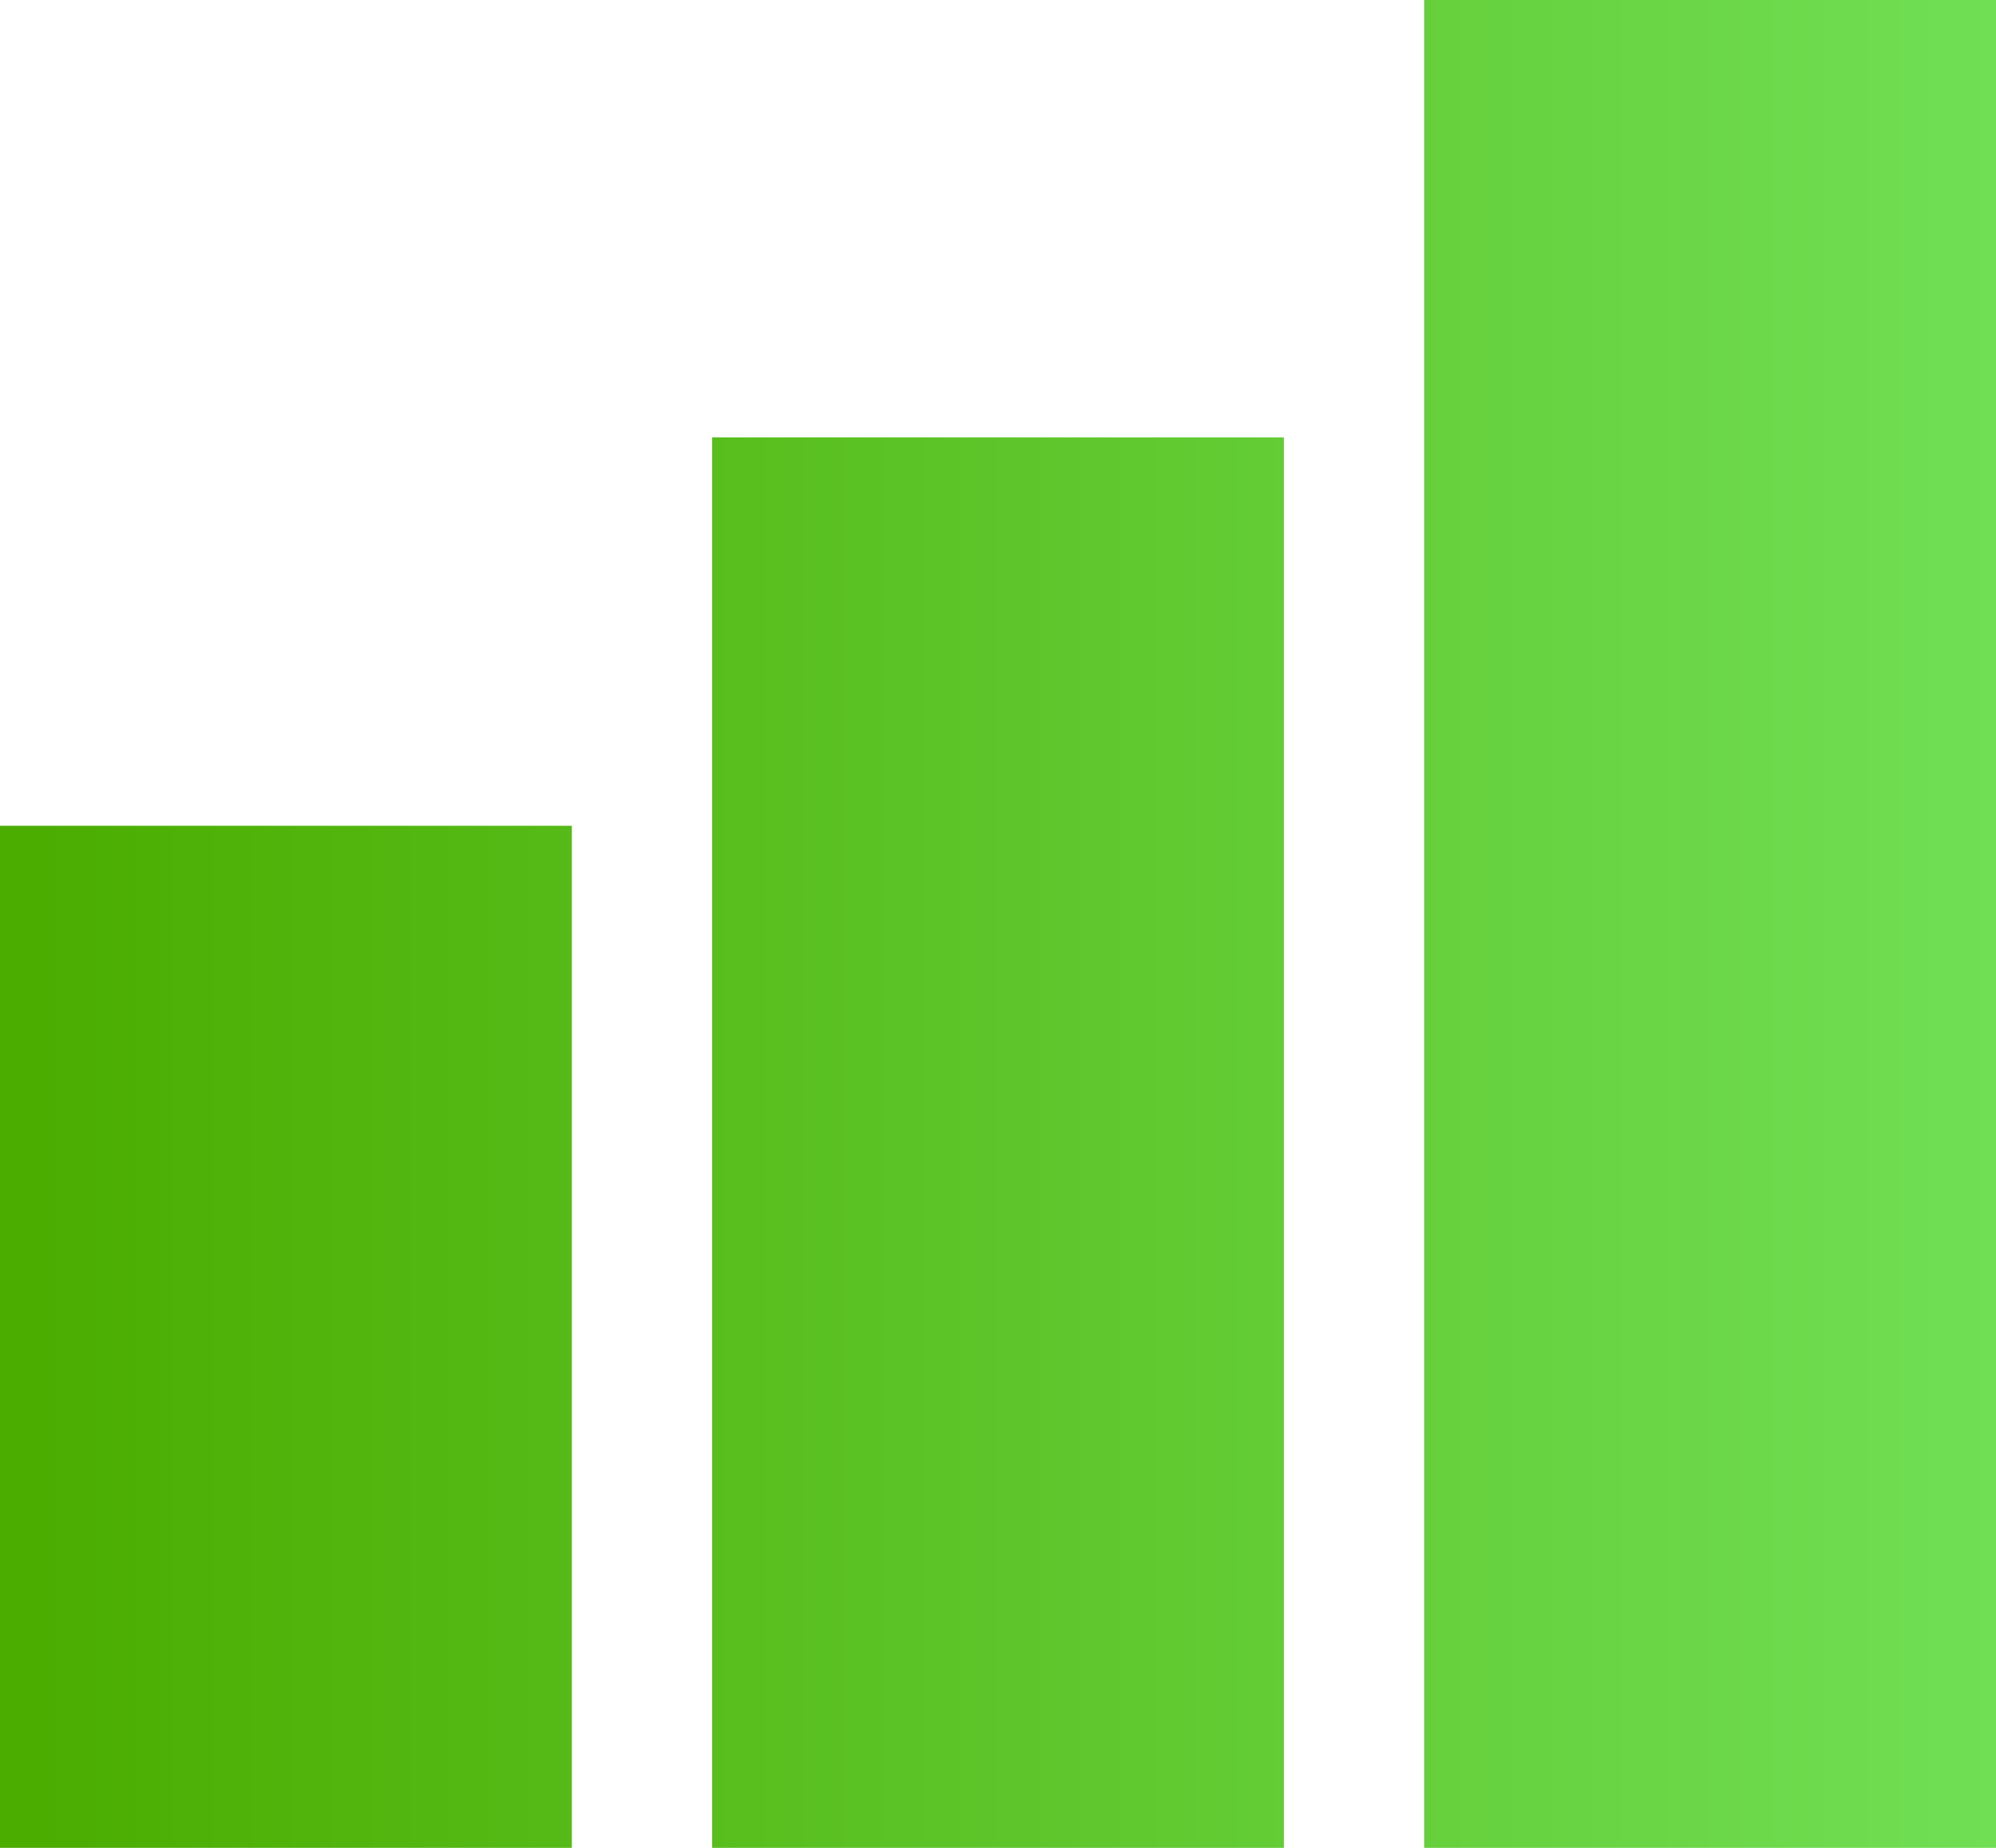 
<svg width="27px" height="25px" viewBox="0 0 27 25" version="1.1" xmlns="http://www.w3.org/2000/svg" xmlns:xlink="http://www.w3.org/1999/xlink">
    <!-- Generator: Sketch 47.1 (45422) - http://www.bohemiancoding.com/sketch -->
    <desc>Created with Sketch.</desc>
    <defs>
        <linearGradient x1="2.214%" y1="58.57%" x2="100%" y2="58.57%" id="linearGradient-1">
            <stop stop-color="#4BAD00" offset="0%"></stop>
            <stop stop-color="#71DF55" offset="100%"></stop>
        </linearGradient>
    </defs>
    <g id="Page-1" stroke="none" stroke-width="1" fill="none" fill-rule="evenodd">
        <g id="Landing_Dropdown_product" transform="translate(-573, -114)" fill-rule="nonzero" fill="url(#linearGradient-1)">
            <g id="Group-65" transform="translate(469, 74)">
                <g id="Group-62" transform="translate(30, 40)">
                    <g id="noun_1231565_cc" transform="translate(74, 0)">
                        <path d="M19.265,0 L19.265,1.039 L19.265,23.961 L19.265,25 L20.3,25 L25.965,25 L27,25 L27,23.961 L27,1.039 L27,0 L25.965,0 L20.3,0 L19.265,0 Z M0,11.172 L0,12.211 L0,23.961 L0,25 L1.035,25 L6.7,25 L7.735,25 L7.735,23.961 L7.735,12.211 L7.735,11.172 L6.7,11.172 L1.035,11.172 L0,11.172 Z M9.633,5.918 L9.633,6.957 L9.633,23.961 L9.633,25 L10.668,25 L16.332,25 L17.367,25 L17.367,23.961 L17.367,6.957 L17.367,5.918 L16.332,5.918 L10.668,5.918 L9.633,5.918 Z" id="Shape"></path>
                    </g>
                </g>
            </g>
        </g>
    </g>
</svg>
